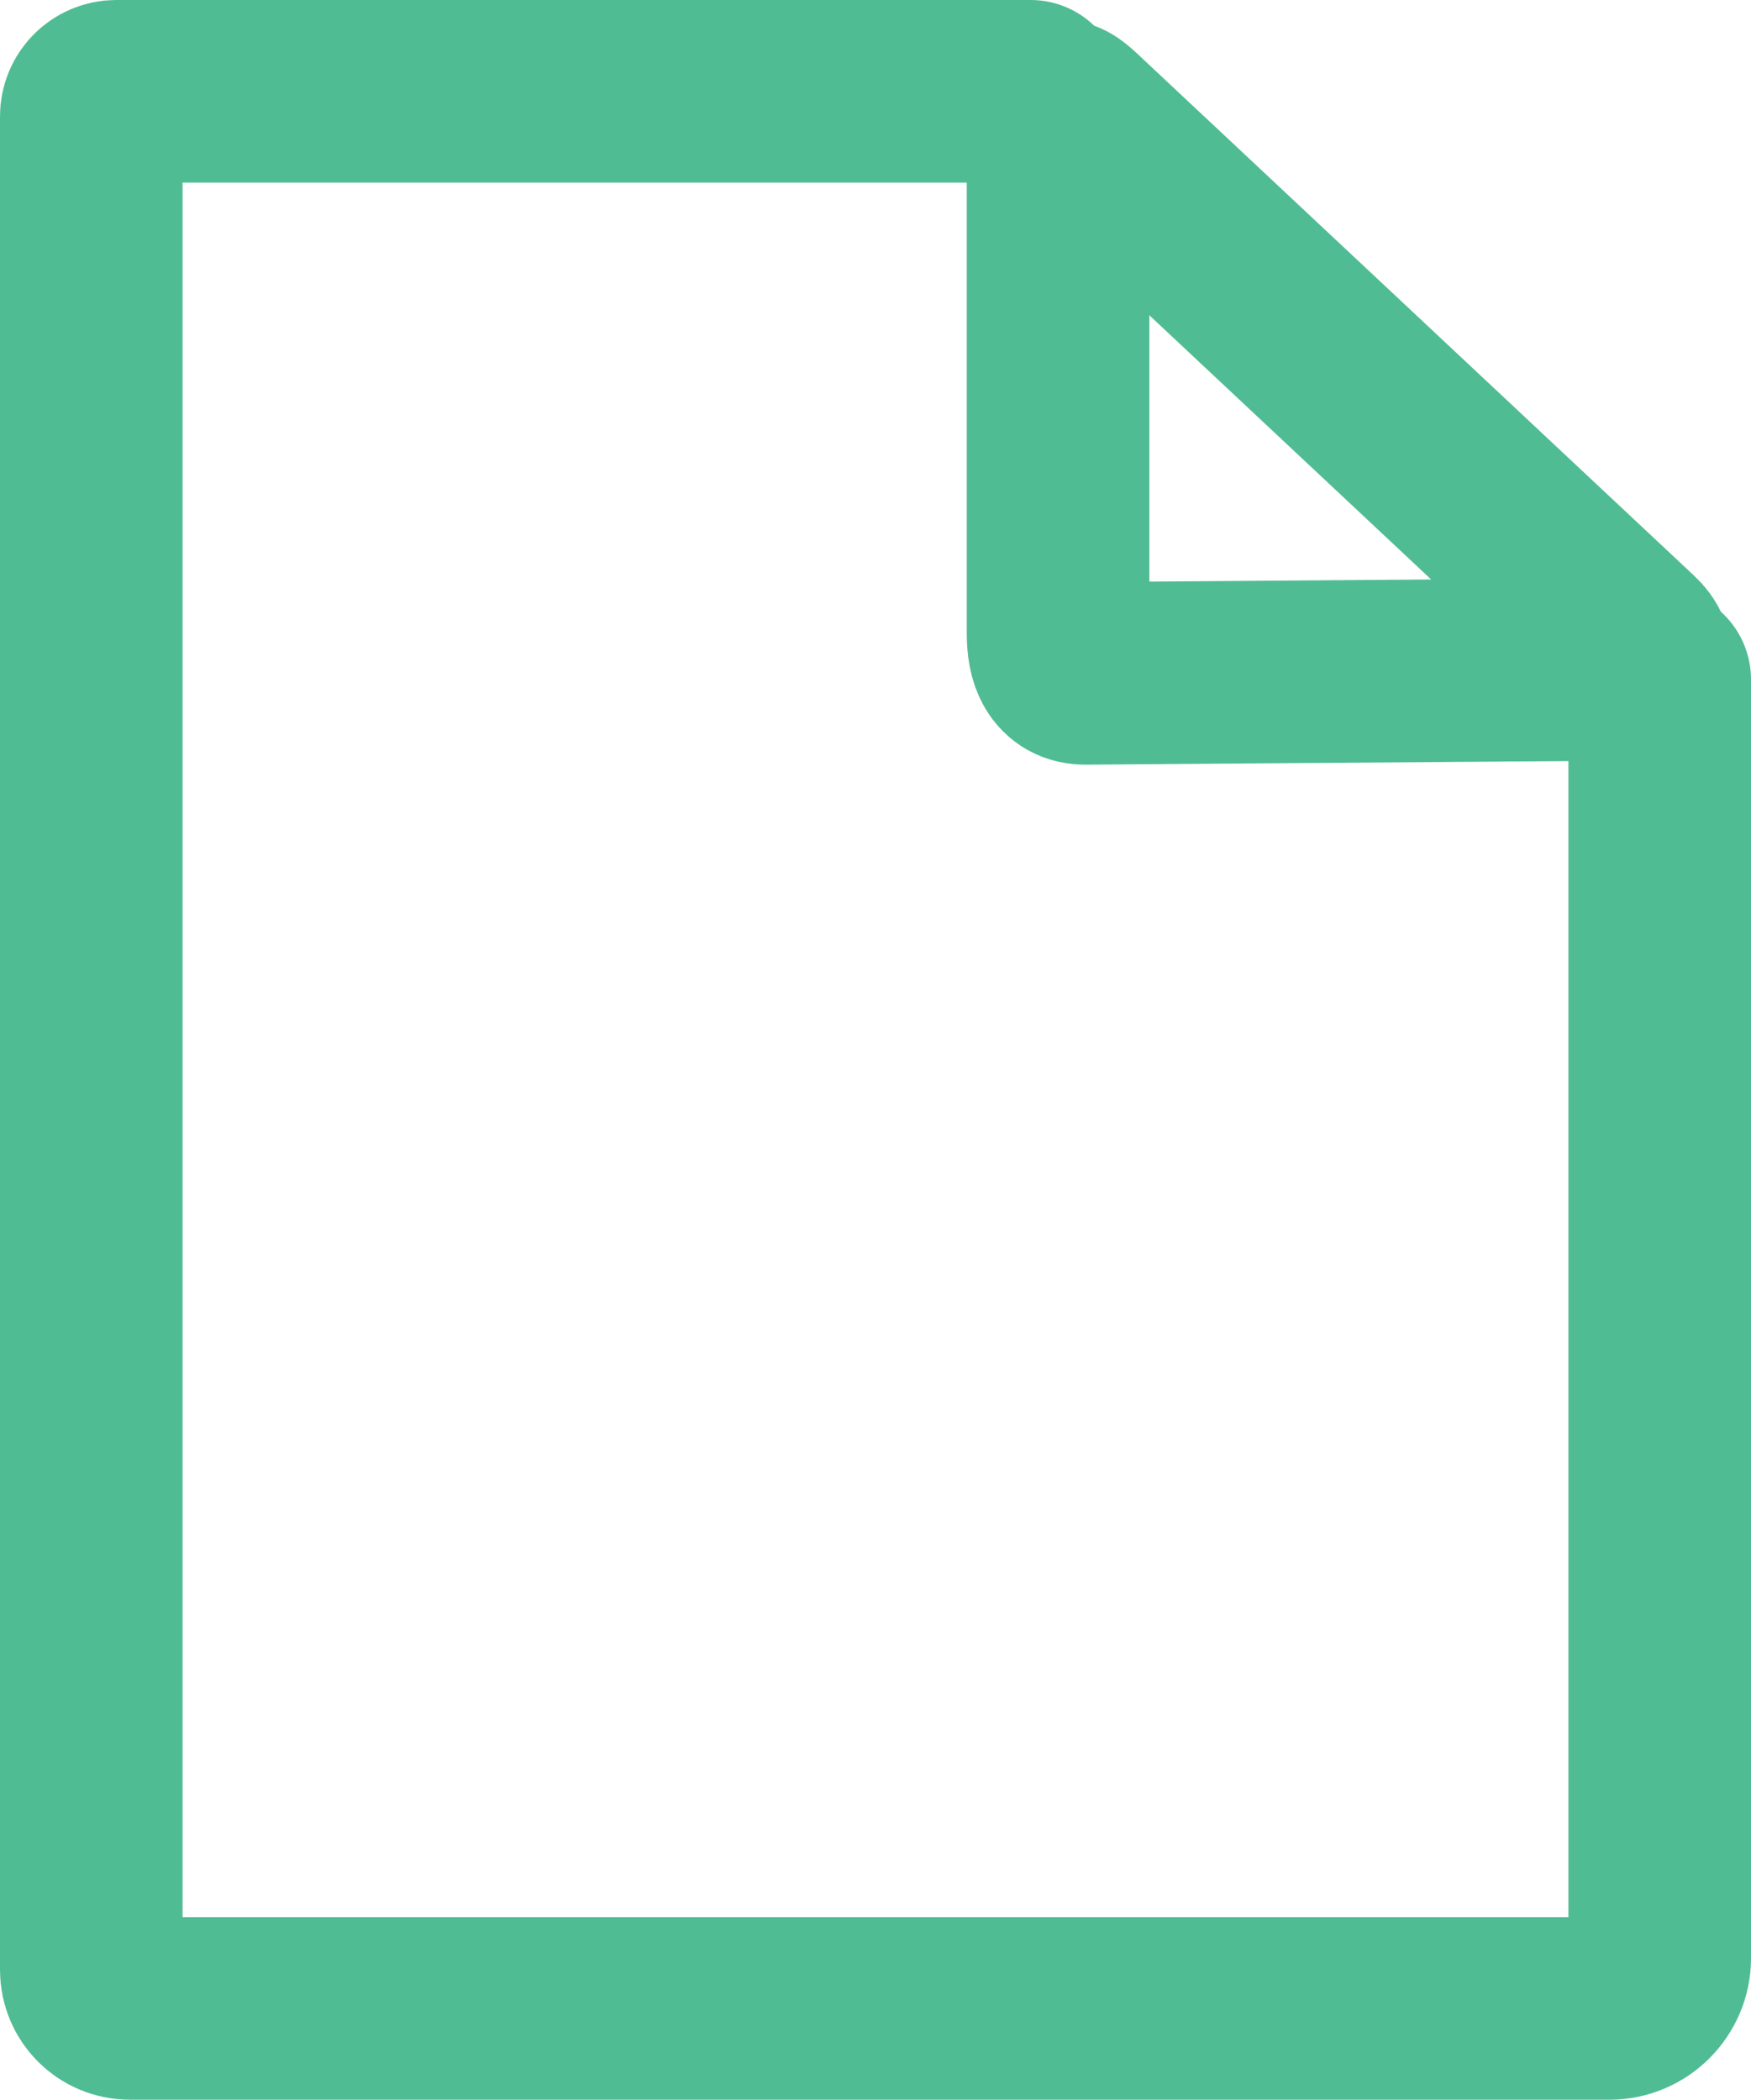 <?xml version="1.0" encoding="utf-8"?>
<!-- Generator: Adobe Illustrator 19.2.1, SVG Export Plug-In . SVG Version: 6.00 Build 0)  -->
<!DOCTYPE svg PUBLIC "-//W3C//DTD SVG 1.1//EN" "http://www.w3.org/Graphics/SVG/1.1/DTD/svg11.dtd">
<svg version="1.1" id="icons" xmlns="http://www.w3.org/2000/svg" xmlns:xlink="http://www.w3.org/1999/xlink" x="0px" y="0px"
	 width="38.364px" height="46px" viewBox="0 0 38.364 46" enable-background="new 0 0 38.364 46" xml:space="preserve">
<g id="Icon_54_">
	<path fill="none" stroke="#50BC93" stroke-width="4" stroke-linecap="round" stroke-miterlimit="10" d="M36.364,14.886
		c0,0,0,1.831,0,2.317v25.696c0,0.606-0.496,1.101-1.101,1.101H2.844C2.378,44,2,43.622,2,43.156V2.548C2,2.246,2.246,2,2.548,2
		h20.034"/>
	<path fill="none" stroke="#50BC93" stroke-width="4" stroke-linecap="round" stroke-miterlimit="10" d="M23.182,2.905
		c0-0.483-0.001-0.611,0.353-0.283l12.21,11.445c0.353,0.327,0.174,0.595-0.285,0.598l-11.676,0.087
		c-0.471,0.003-0.602-0.389-0.602-0.869V2.905z"/>
</g>
</svg>
